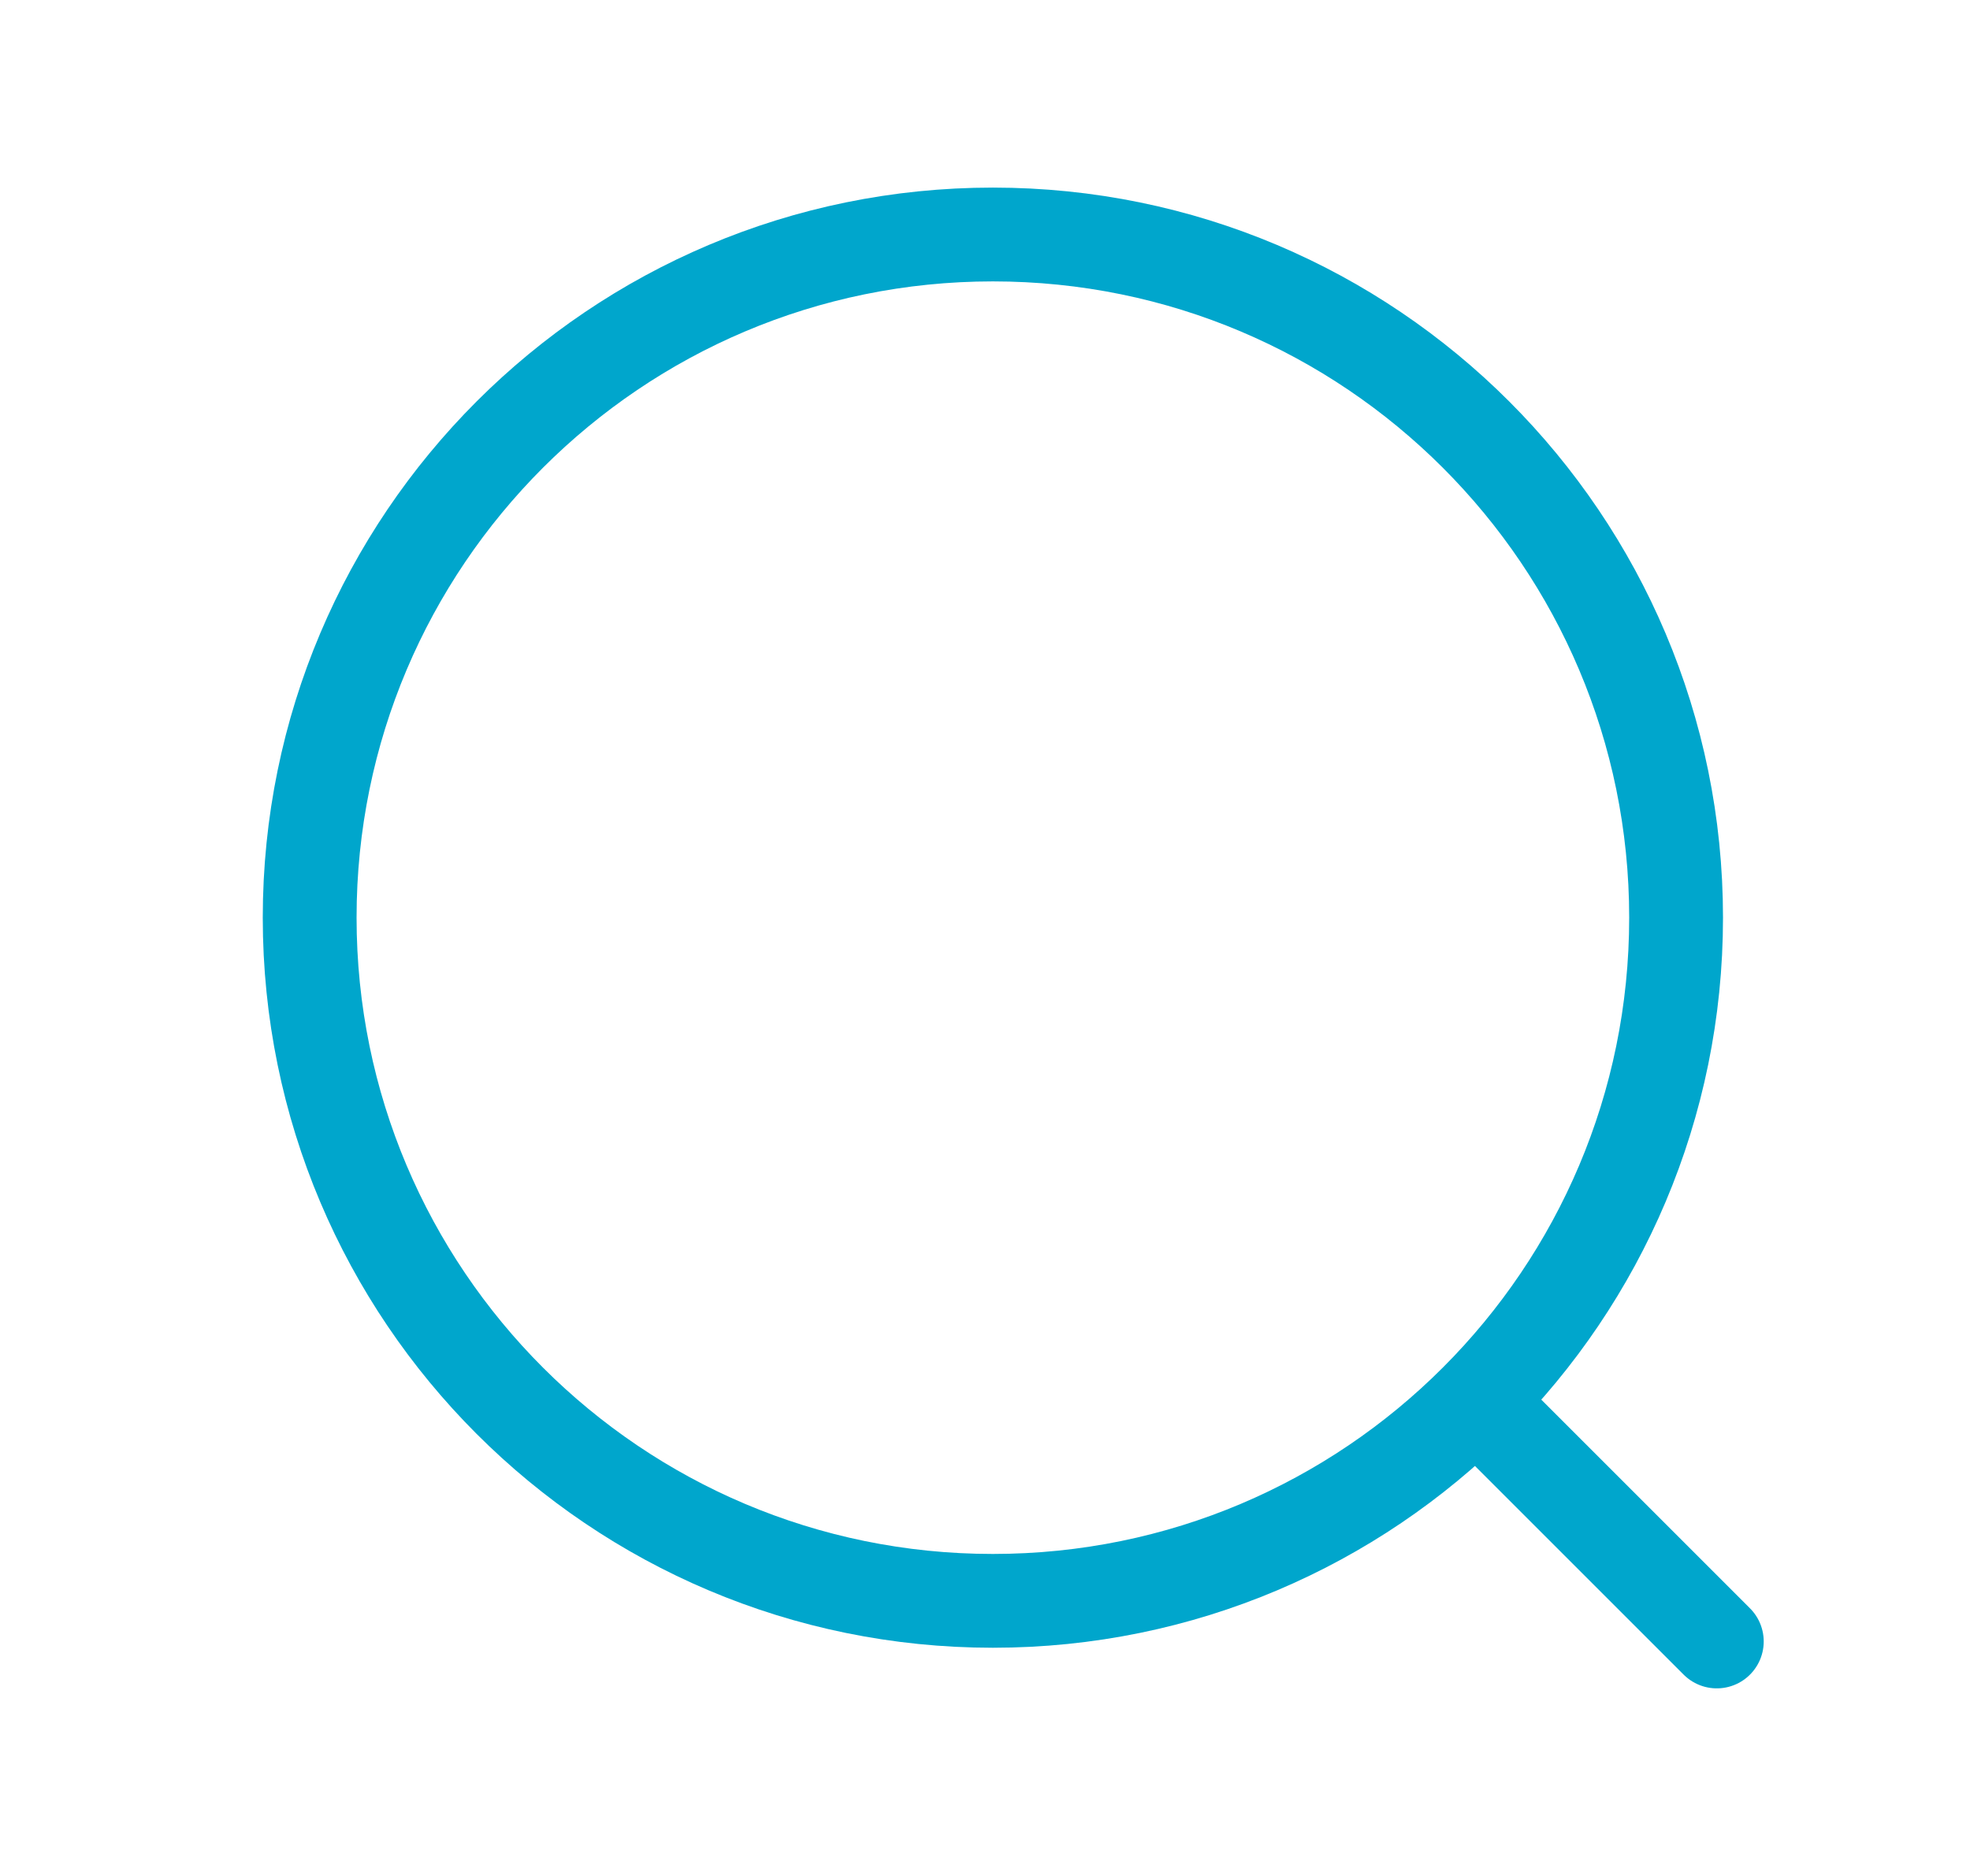 <svg width="21" height="20" viewBox="0 0 21 20" fill="none" xmlns="http://www.w3.org/2000/svg">
<mask id="mask0_332_20" style="mask-type:luminance" maskUnits="userSpaceOnUse" x="0" y="0" width="21" height="20">
<path d="M20.801 0H0.801V20H20.801V0Z" fill="white"/>
</mask>
<g mask="url(#mask0_332_20)">
<path d="M10.584 17.067C14.607 17.067 17.867 13.806 17.867 9.783C17.867 5.761 14.607 2.5 10.584 2.5C6.562 2.5 3.301 5.761 3.301 9.783C3.301 13.806 6.562 17.067 10.584 17.067Z" stroke="#00A6CC" stroke-miterlimit="10" stroke-linecap="round"/>
<path d="M15.826 15.025L18.301 17.5" stroke="#00A6CC" stroke-linecap="round" stroke-linejoin="round"/>
</g>
</svg>
